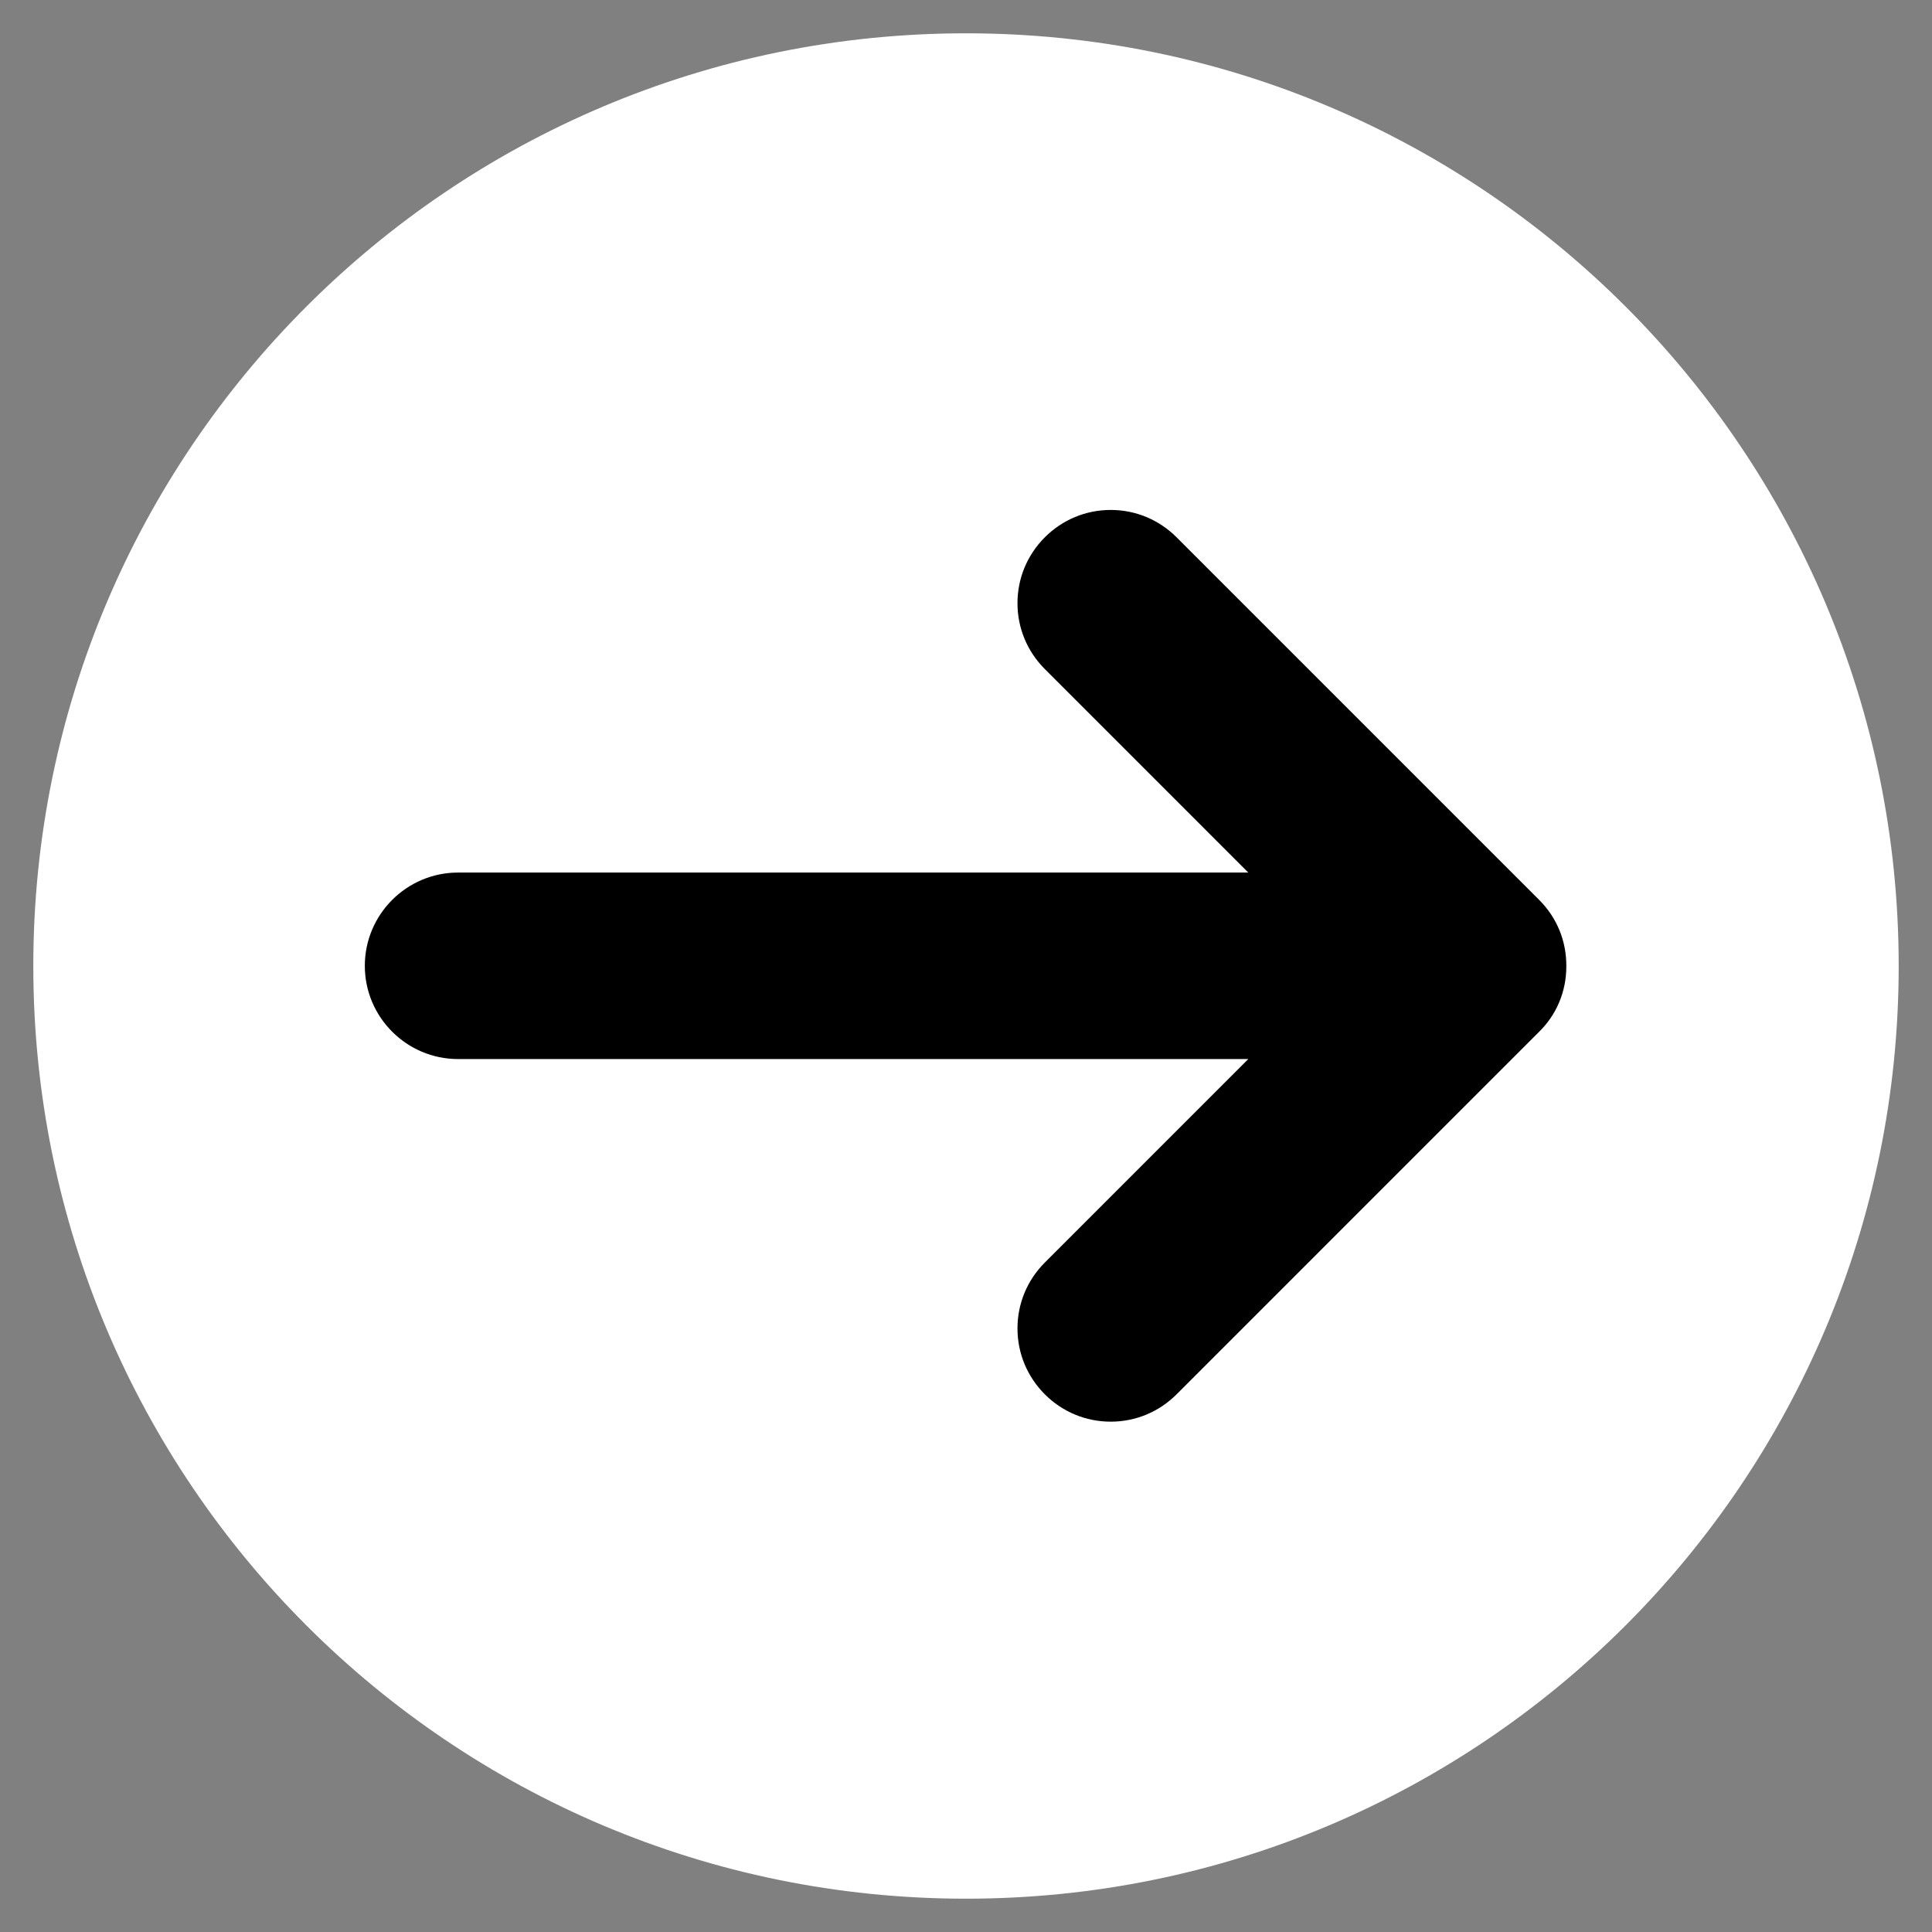 <svg xmlns="http://www.w3.org/2000/svg" xmlns:xlink="http://www.w3.org/1999/xlink" width="500" zoomAndPan="magnify" viewBox="0 0 375 375" height="500" preserveAspectRatio="xMidYMid meet" version="1.2"><rect x="0" y="0" width="375" height="375" fill="#808080" stroke="none"/><defs><clipPath id="967c106f4d"><path d="M 6.465 6.465 L 368.535 6.465 L 368.535 368.535 L 6.465 368.535 Z M 6.465 6.465 "/></clipPath><clipPath id="7b73a2e881"><path d="M 187.5 6.465 C 87.516 6.465 6.465 87.516 6.465 187.5 C 6.465 287.484 87.516 368.535 187.5 368.535 C 287.484 368.535 368.535 287.484 368.535 187.5 C 368.535 87.516 287.484 6.465 187.5 6.465 Z M 187.5 6.465 "/></clipPath><clipPath id="892f5f28dc"><path d="M 70.812 98.965 L 304.062 98.965 L 304.062 275.965 L 70.812 275.965 Z M 70.812 98.965 "/></clipPath></defs><g id="4f5bbd1d01"><g clip-rule="nonzero" clip-path="url(#967c106f4d)"><g clip-rule="nonzero" clip-path="url(#7b73a2e881)"><path style=" stroke:none;fill-rule:nonzero;fill:#ffffff;fill-opacity:1;" d="M 6.465 6.465 L 368.535 6.465 L 368.535 368.535 L 6.465 368.535 Z M 6.465 6.465 "/></g></g><g clip-rule="nonzero" clip-path="url(#892f5f28dc)"><path style=" stroke:none;fill-rule:nonzero;fill:#000000;fill-opacity:1;" d="M 298.754 174.672 L 228.375 104.289 C 224.957 100.871 220.414 98.98 215.59 98.98 C 210.762 98.98 206.219 100.871 202.801 104.289 C 199.383 107.707 197.492 112.254 197.492 117.078 C 197.492 121.906 199.383 126.449 202.801 129.867 L 242.293 169.363 L 88.91 169.363 C 78.938 169.363 70.812 177.488 70.812 187.465 C 70.812 197.438 78.938 205.562 88.91 205.562 L 242.293 205.562 L 202.801 245.059 C 199.383 248.477 197.492 253.023 197.492 257.848 C 197.492 262.676 199.383 267.219 202.801 270.637 C 206.219 274.055 210.762 275.945 215.59 275.945 C 220.414 275.945 224.957 274.055 228.375 270.637 L 298.633 200.375 C 302.094 197.035 304.023 192.492 304.023 187.582 C 304.062 182.676 302.211 178.133 298.754 174.672 Z M 298.754 174.672 "/></g></g></svg>